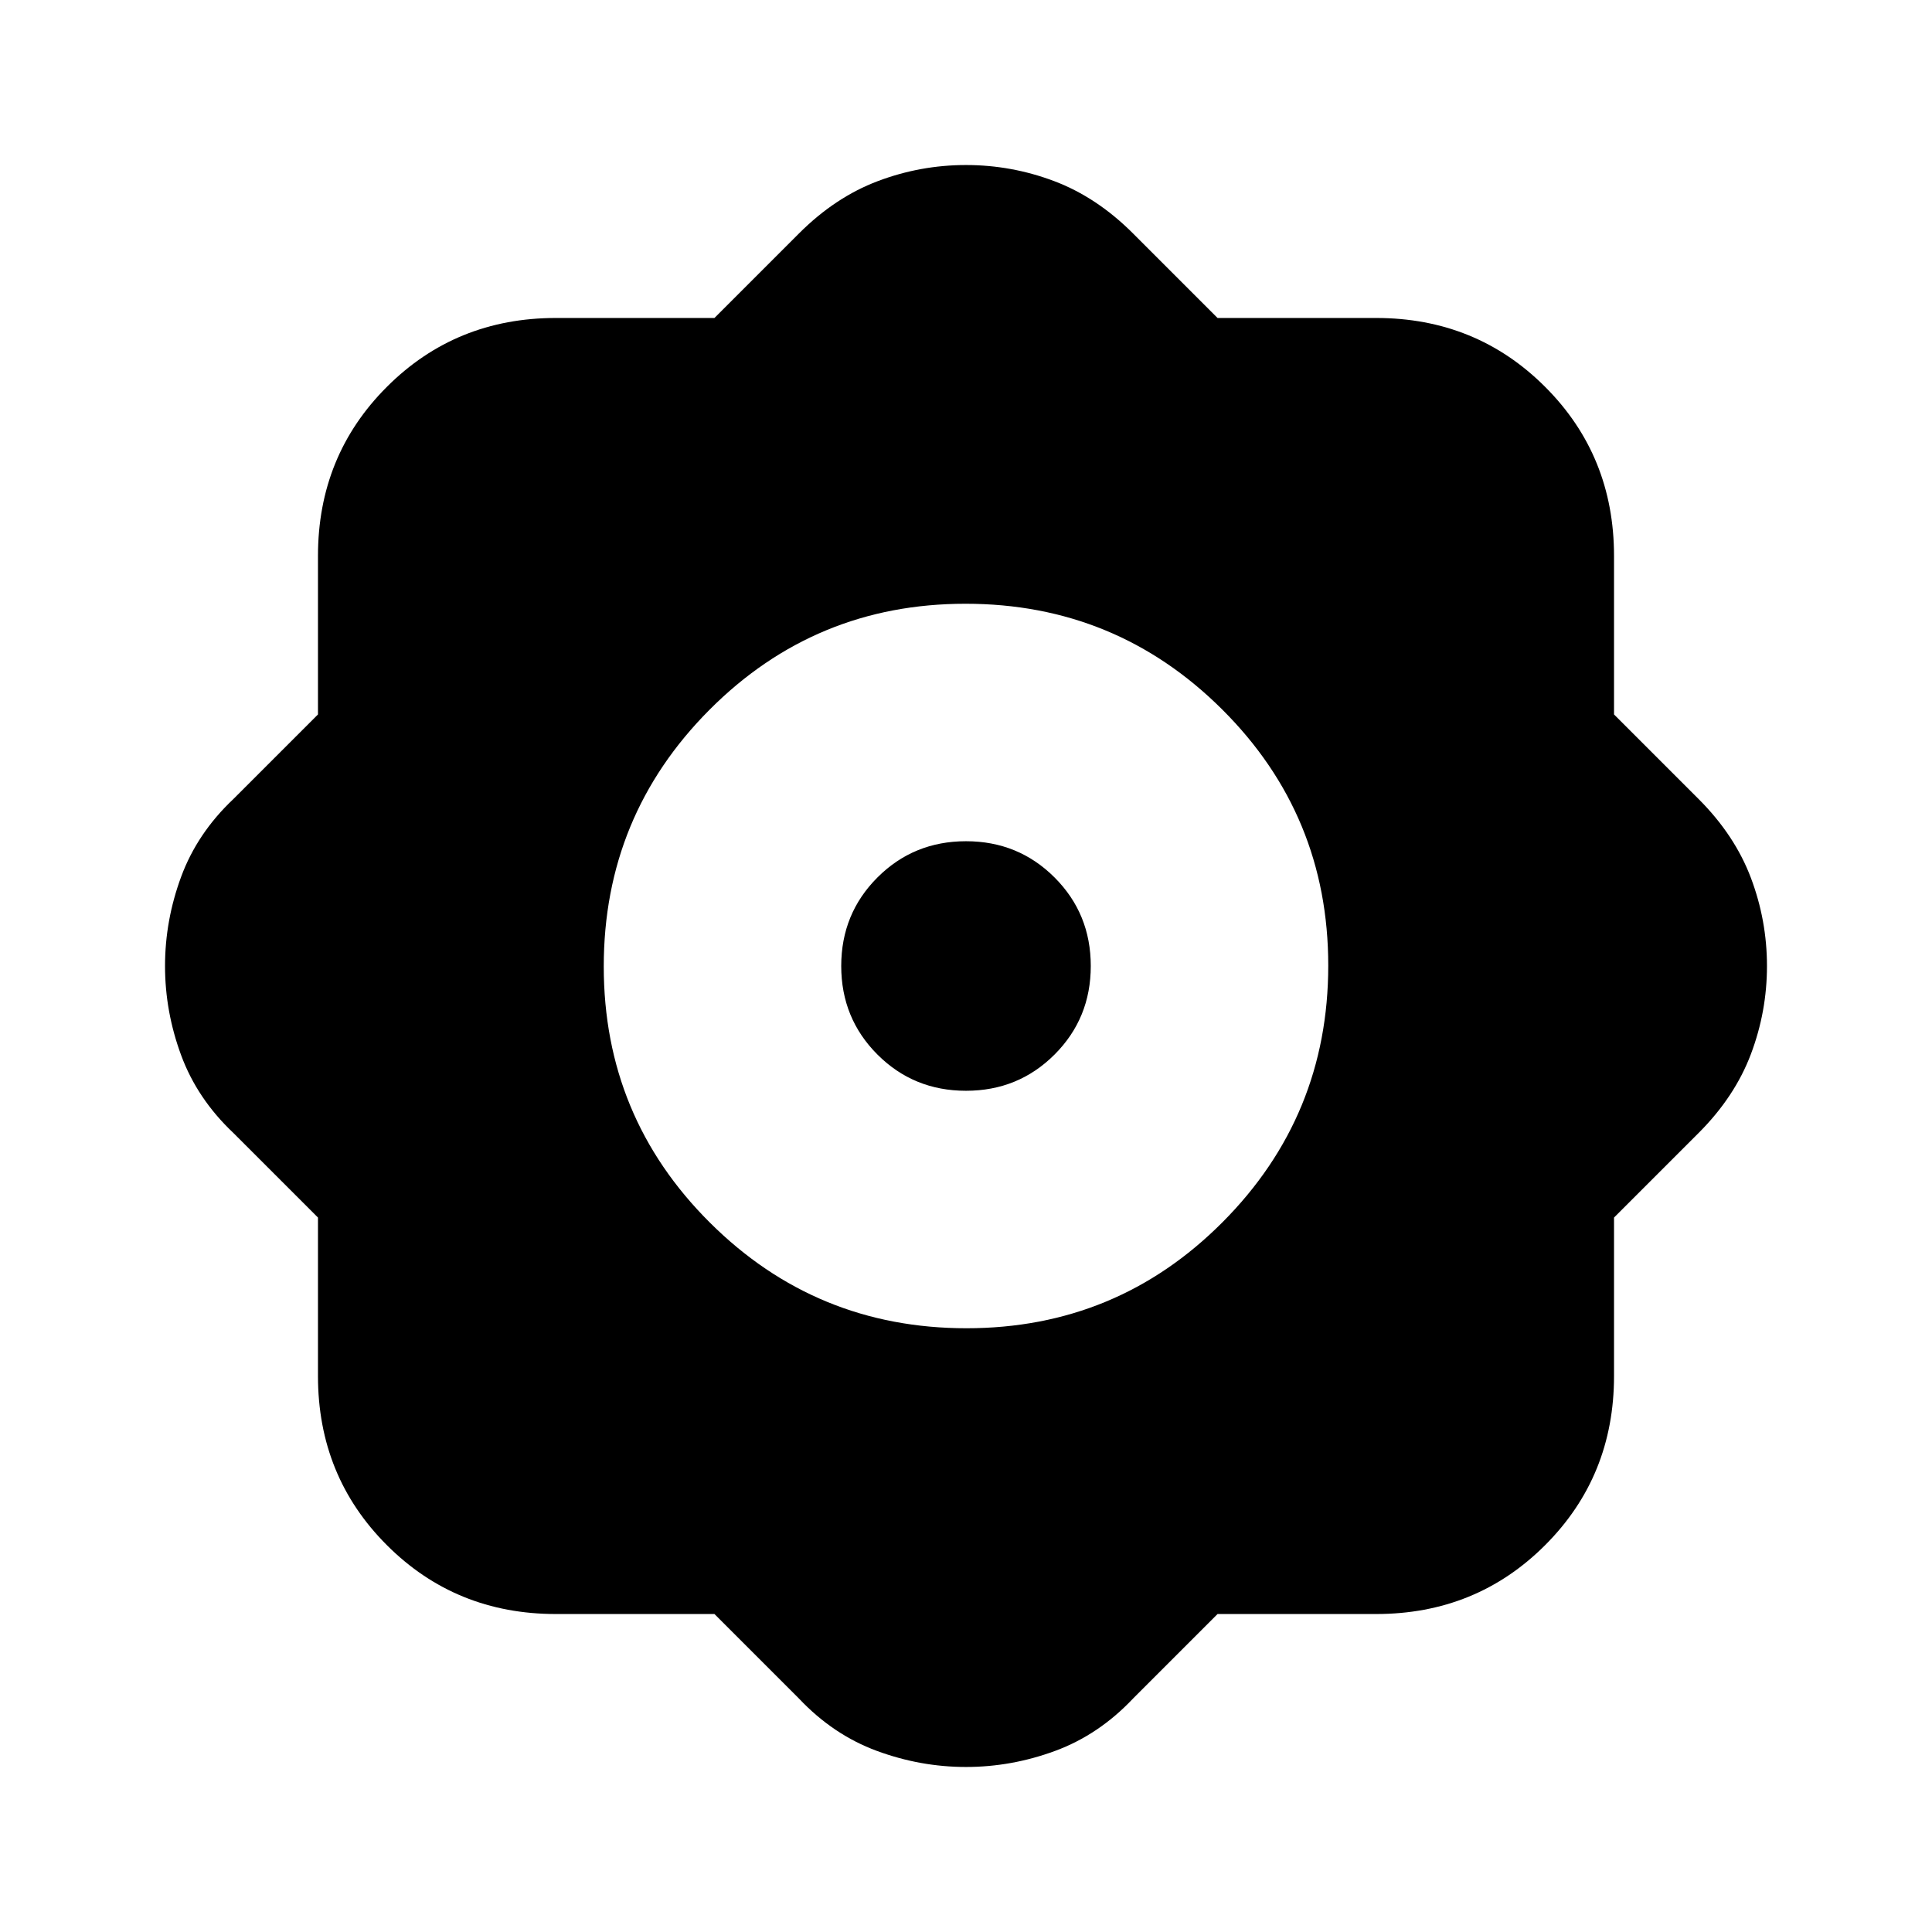 <svg xmlns="http://www.w3.org/2000/svg" height="20" viewBox="0 -960 960 960" width="20"><path d="M355-158h-78.74q-49.81 0-84.03-34.23Q158-226.45 158-276.26V-355l-42-42q-18-17-26-38.68T82-480q0-22.64 8-44.32T116-563l42-42v-78.74q0-49.81 34.23-84.03Q226.45-802 276.26-802H355l42-42q18-18 39.18-26t43.82-8q22.64 0 43.82 8T563-844l42 42h78.74q49.81 0 84.03 34.23Q802-733.55 802-683.74V-605l42 42q18 18 26 39.18t8 43.82q0 22.64-8 43.82T844-397l-42 42v78.74q0 49.81-34.23 84.03Q733.55-158 683.74-158H605l-42 42q-17 18-38.68 26T480-82q-22.64 0-44.32-8T397-116l-42-42Zm125.23-142q74.77 0 127.27-52.73 52.5-52.72 52.5-127.5 0-74.77-52.73-127.27-52.72-52.5-127.5-52.5-74.77 0-127.27 52.73-52.5 52.72-52.5 127.5 0 74.77 52.73 127.27 52.72 52.5 127.5 52.5ZM480-418q-26 0-44-18t-18-44q0-26 18-44t44-18q26 0 44 18t18 44q0 26-18 44t-44 18Z"/></svg>